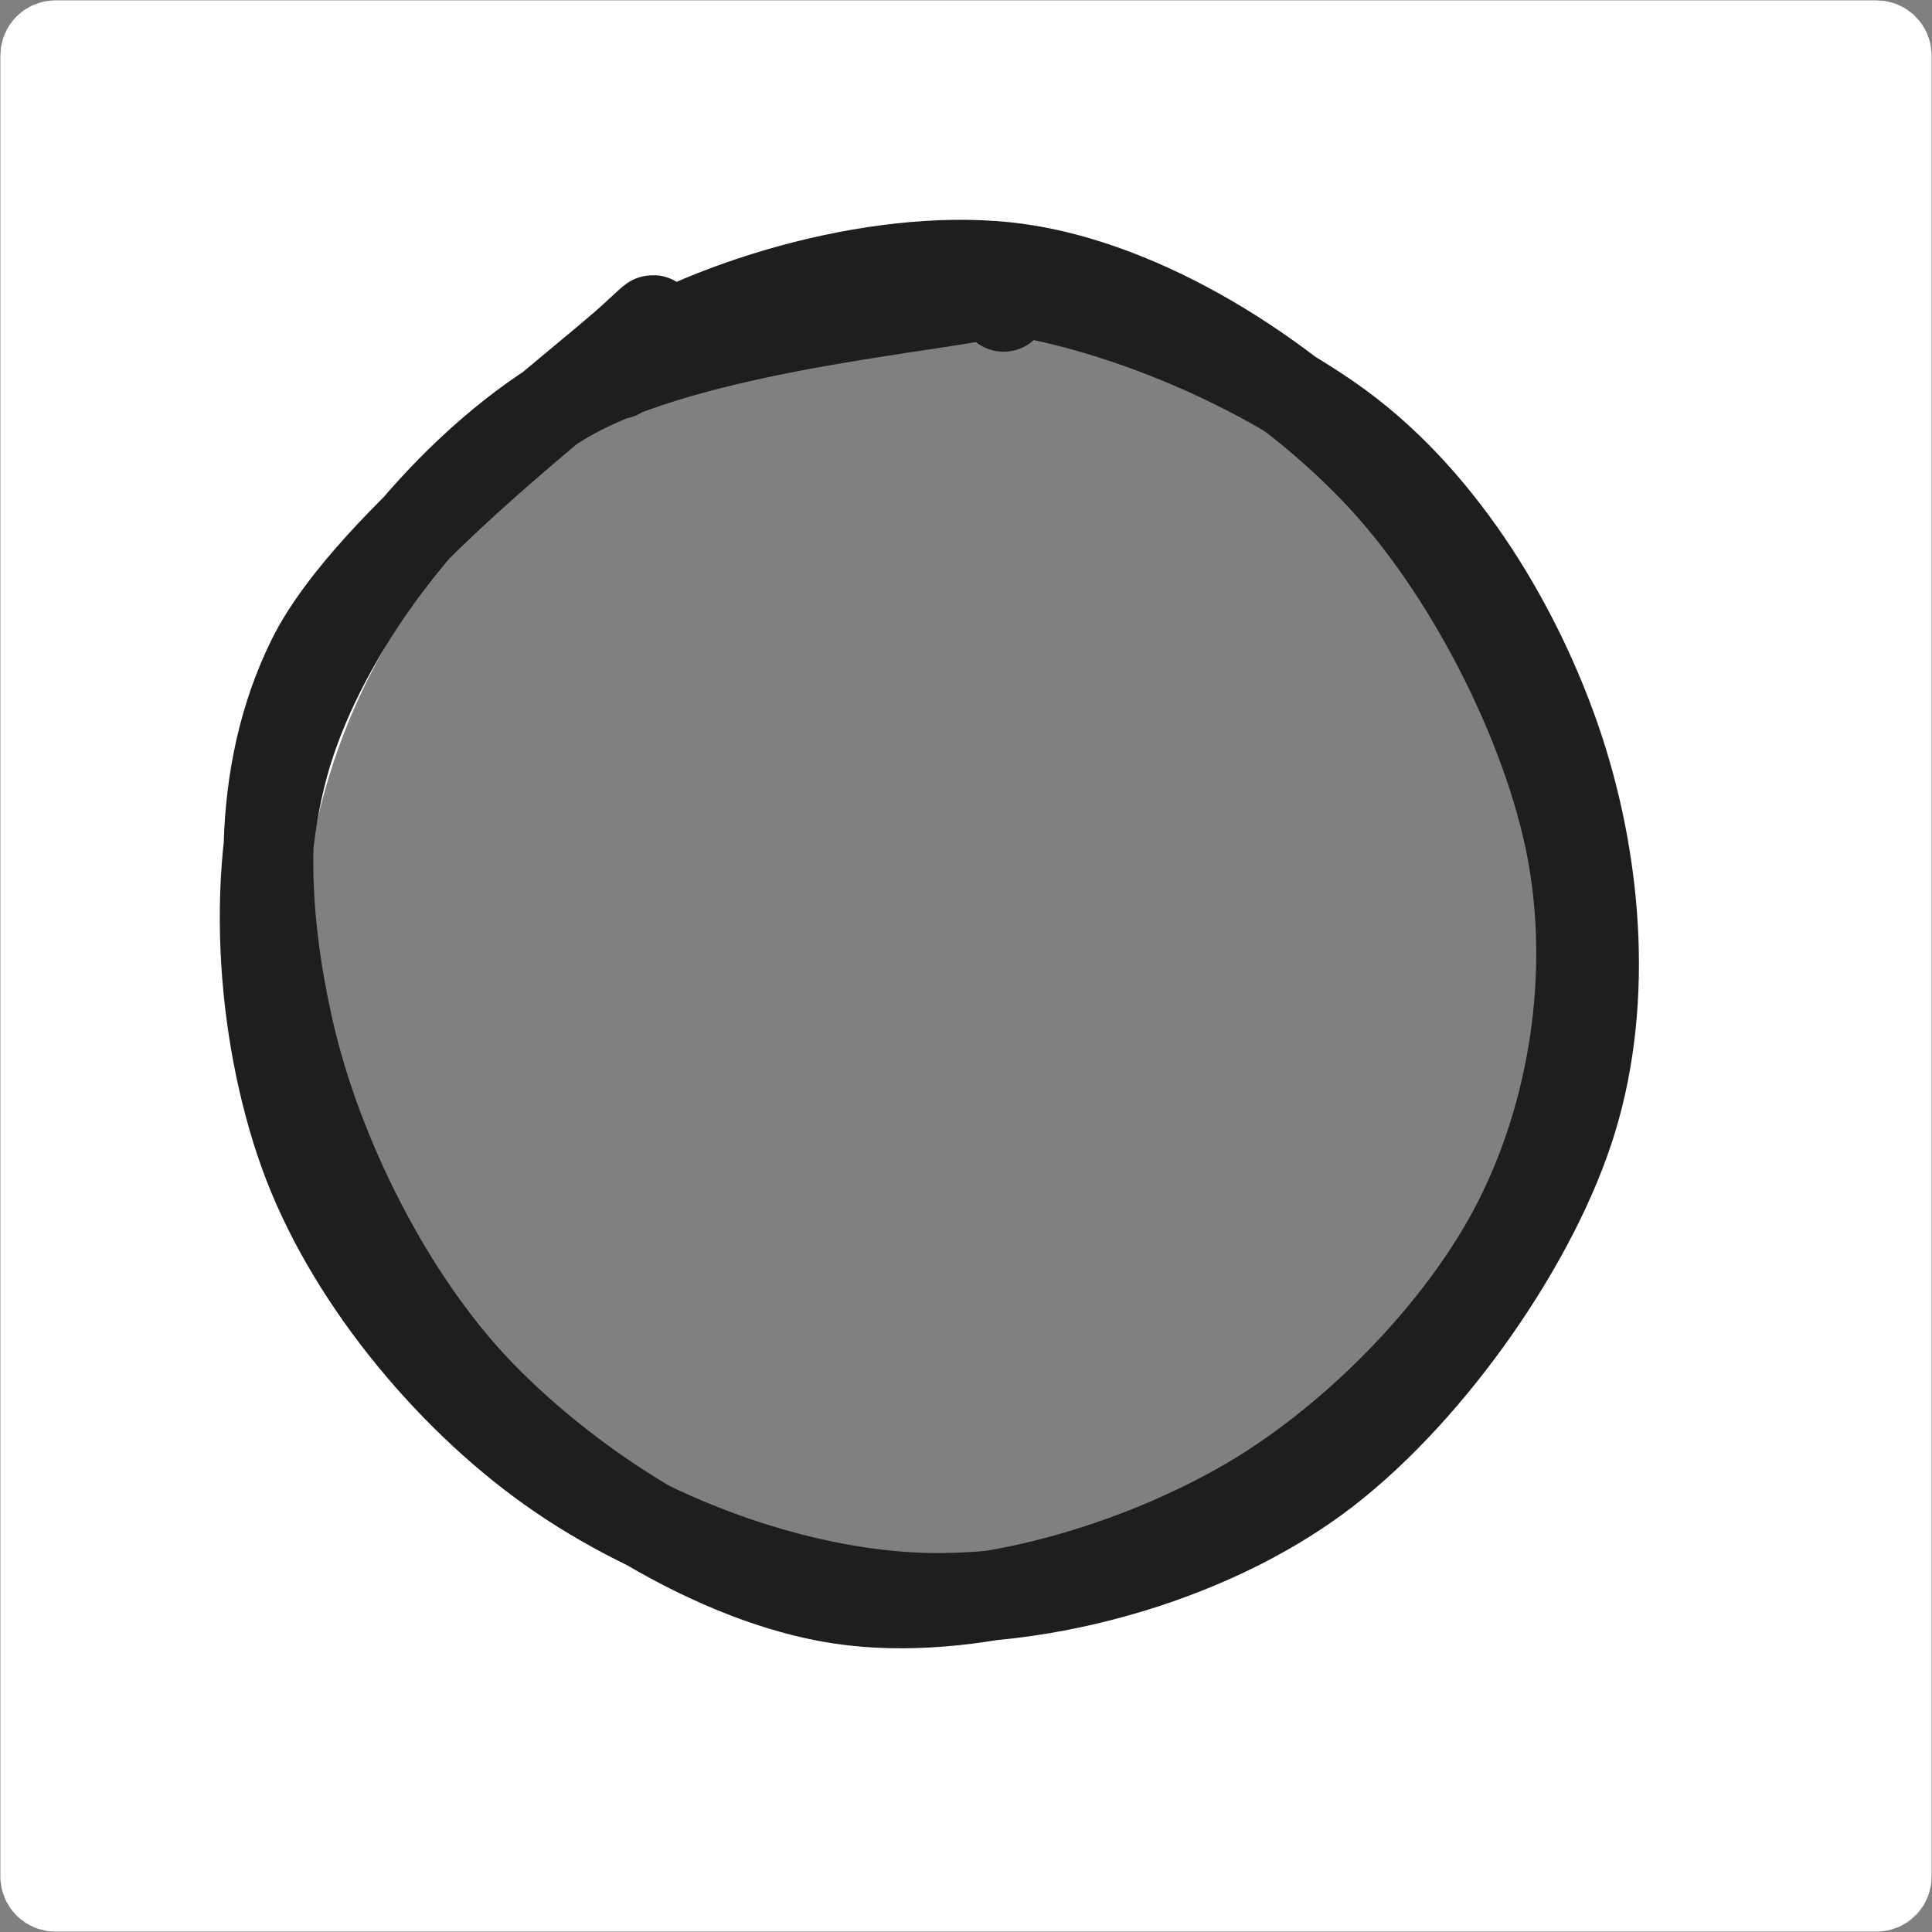 <svg width="86" height="86" viewBox="0 0 86 86" fill="none" xmlns="http://www.w3.org/2000/svg">
<rect x="0" y="0" width="86" height="86" fill="#808080" stroke="none"/>
<path d="M2.472 2C2.21 2 2 2.21 2 2.472V83.528C2 83.79 2.21 84 2.472 84H83.528C83.79 84 84 83.79 84 83.528V2.472C84 2.21 83.79 2 83.528 2H2.472ZM41.436 12.758C45.376 12.757 49.277 13.533 52.917 15.041C56.557 16.549 59.864 18.759 62.65 21.544C65.436 24.33 67.645 27.637 69.153 31.277C70.66 34.917 71.436 38.818 71.436 42.758C71.436 50.714 68.276 58.345 62.65 63.971C57.023 69.597 49.393 72.757 41.436 72.757C33.48 72.757 25.849 69.597 20.223 63.971C14.597 58.345 11.436 50.714 11.436 42.758C11.436 38.818 12.212 34.917 13.72 31.277C15.227 27.637 17.437 24.33 20.223 21.544C23.009 18.759 26.316 16.549 29.956 15.041C33.596 13.533 37.497 12.757 41.436 12.758Z" fill="white" stroke="white" stroke-width="3.968" stroke-linecap="round" stroke-linejoin="round"/>
<path d="M41.061 12.684C46.758 12.34 54.858 15.508 59.586 18.96C64.314 22.412 67.701 28.188 69.415 33.419C71.12 38.642 71.624 44.933 69.817 50.328C68.019 55.73 63.314 62.321 58.586 65.788C53.858 69.255 47.122 71.198 41.448 71.13C35.774 71.056 29.178 68.672 24.527 65.362C19.877 62.059 15.459 56.687 13.528 51.292C11.598 45.897 11.079 38.544 12.947 32.993C14.815 27.448 19.52 21.329 24.721 18.004C29.922 14.679 40.844 13.782 44.169 13.057C47.494 12.332 44.874 13.334 44.673 13.655M27.163 16.337C31.968 13.274 39.58 11.174 45.262 11.944C50.943 12.721 57.137 16.651 61.252 20.963C65.368 25.267 68.895 32.231 69.957 37.797C71.011 43.357 70.073 49.461 67.593 54.355C65.12 59.25 60.129 64.353 55.098 67.155C50.075 69.957 43.045 72.02 37.433 71.183C31.821 70.346 25.512 66.311 21.427 62.112C17.334 57.912 14.141 51.441 12.885 45.979C11.629 40.517 11.335 34.502 13.893 29.339C16.458 24.168 25.977 17.092 28.248 14.977C30.511 12.863 27.357 15.941 27.512 16.659" stroke="#1E1E1E" stroke-width="4" stroke-linecap="round"/>
</svg>

